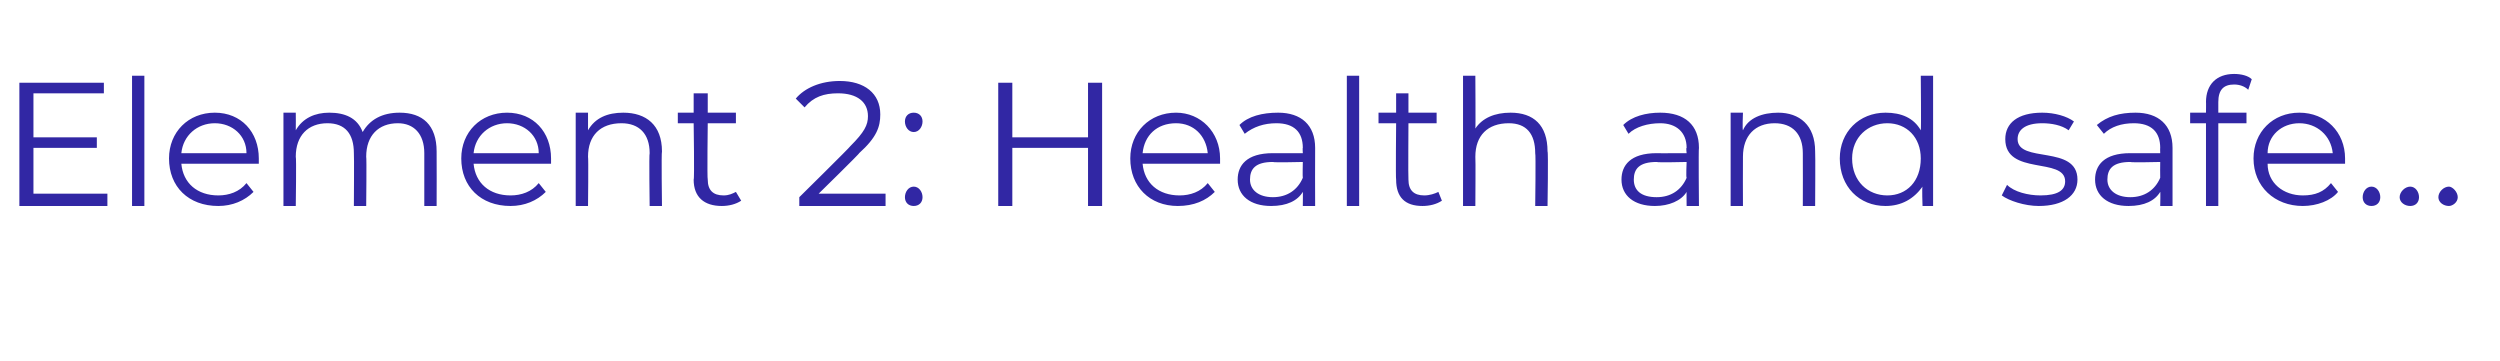 <?xml version="1.0" standalone="no"?>
<!DOCTYPE svg PUBLIC "-//W3C//DTD SVG 1.1//EN" "http://www.w3.org/Graphics/SVG/1.1/DTD/svg11.dtd">
<svg xmlns="http://www.w3.org/2000/svg" version="1.1" width="142px" height="20.5px" viewBox="0 -2 142 20.5" style="top:-2px">
  <desc>Element 2: Health and safe...</desc>
  <defs/>
  <g id="Polygon121280">
    <path d="M 6.1 9 L 6.1 9.7 L 1.1 9.7 L 1.1 2.7 L 5.9 2.7 L 5.9 3.3 L 1.9 3.3 L 1.9 5.8 L 5.5 5.8 L 5.5 6.4 L 1.9 6.4 L 1.9 9 L 6.1 9 Z M 7.5 2.3 L 8.2 2.3 L 8.2 9.7 L 7.5 9.7 L 7.5 2.3 Z M 14.7 7.3 C 14.7 7.3 10.3 7.3 10.3 7.3 C 10.4 8.4 11.2 9.1 12.4 9.1 C 13 9.1 13.6 8.9 14 8.4 C 14 8.4 14.4 8.9 14.4 8.9 C 13.9 9.4 13.2 9.7 12.4 9.7 C 10.7 9.7 9.6 8.6 9.6 7 C 9.6 5.5 10.7 4.4 12.2 4.4 C 13.7 4.4 14.7 5.5 14.7 7 C 14.7 7.1 14.7 7.2 14.7 7.3 Z M 10.3 6.7 C 10.3 6.7 14 6.7 14 6.7 C 14 5.7 13.2 5 12.2 5 C 11.2 5 10.4 5.7 10.3 6.7 Z M 24.8 6.6 C 24.81 6.63 24.8 9.7 24.8 9.7 L 24.1 9.7 C 24.1 9.7 24.1 6.7 24.1 6.7 C 24.1 5.6 23.5 5 22.6 5 C 21.5 5 20.8 5.7 20.8 6.9 C 20.83 6.92 20.8 9.7 20.8 9.7 L 20.1 9.7 C 20.1 9.7 20.12 6.7 20.1 6.7 C 20.1 5.6 19.6 5 18.6 5 C 17.5 5 16.8 5.7 16.8 6.9 C 16.84 6.92 16.8 9.7 16.8 9.7 L 16.1 9.7 L 16.1 4.4 L 16.8 4.4 C 16.8 4.4 16.81 5.38 16.8 5.4 C 17.2 4.7 17.9 4.4 18.7 4.4 C 19.6 4.4 20.3 4.7 20.6 5.5 C 21 4.8 21.7 4.4 22.7 4.4 C 24 4.4 24.8 5.1 24.8 6.6 Z M 31.3 7.3 C 31.3 7.3 26.9 7.3 26.9 7.3 C 27 8.4 27.8 9.1 29 9.1 C 29.6 9.1 30.2 8.9 30.6 8.4 C 30.6 8.4 31 8.9 31 8.9 C 30.5 9.4 29.8 9.7 29 9.7 C 27.3 9.7 26.2 8.6 26.2 7 C 26.2 5.5 27.3 4.4 28.8 4.4 C 30.3 4.4 31.3 5.5 31.3 7 C 31.3 7.1 31.3 7.2 31.3 7.3 Z M 26.9 6.7 C 26.9 6.7 30.6 6.7 30.6 6.7 C 30.6 5.7 29.8 5 28.8 5 C 27.8 5 27 5.7 26.9 6.7 Z M 37.6 6.6 C 37.56 6.63 37.6 9.7 37.6 9.7 L 36.9 9.7 C 36.9 9.7 36.86 6.7 36.9 6.7 C 36.9 5.6 36.3 5 35.3 5 C 34.1 5 33.4 5.7 33.4 6.9 C 33.43 6.92 33.4 9.7 33.4 9.7 L 32.7 9.7 L 32.7 4.4 L 33.4 4.4 C 33.4 4.4 33.4 5.39 33.4 5.4 C 33.8 4.7 34.5 4.4 35.4 4.4 C 36.7 4.4 37.6 5.1 37.6 6.6 Z M 42.1 9.4 C 41.8 9.6 41.4 9.7 41 9.7 C 40 9.7 39.4 9.2 39.4 8.2 C 39.45 8.2 39.4 5 39.4 5 L 38.5 5 L 38.5 4.4 L 39.4 4.4 L 39.4 3.3 L 40.2 3.3 L 40.2 4.4 L 41.8 4.4 L 41.8 5 L 40.2 5 C 40.2 5 40.16 8.16 40.2 8.2 C 40.2 8.8 40.5 9.1 41.1 9.1 C 41.4 9.1 41.6 9 41.8 8.9 C 41.8 8.9 42.1 9.4 42.1 9.4 Z M 50.3 9 L 50.3 9.7 L 45.4 9.7 L 45.4 9.2 C 45.4 9.2 48.32 6.32 48.3 6.3 C 49.1 5.5 49.3 5.1 49.3 4.6 C 49.3 3.8 48.7 3.3 47.6 3.3 C 46.8 3.3 46.2 3.5 45.7 4.1 C 45.7 4.1 45.2 3.6 45.2 3.6 C 45.7 3 46.6 2.6 47.7 2.6 C 49.1 2.6 50 3.3 50 4.5 C 50 5.2 49.8 5.8 48.8 6.7 C 48.85 6.7 46.5 9 46.5 9 L 50.3 9 Z M 51.4 4.9 C 51.4 4.6 51.6 4.4 51.9 4.4 C 52.2 4.4 52.4 4.6 52.4 4.9 C 52.4 5.2 52.2 5.5 51.9 5.5 C 51.6 5.5 51.4 5.2 51.4 4.9 Z M 51.4 9.2 C 51.4 8.9 51.6 8.6 51.9 8.6 C 52.2 8.6 52.4 8.9 52.4 9.2 C 52.4 9.5 52.2 9.7 51.9 9.7 C 51.6 9.7 51.4 9.5 51.4 9.2 Z M 62.6 2.7 L 62.6 9.7 L 61.8 9.7 L 61.8 6.4 L 57.5 6.4 L 57.5 9.7 L 56.7 9.7 L 56.7 2.7 L 57.5 2.7 L 57.5 5.8 L 61.8 5.8 L 61.8 2.7 L 62.6 2.7 Z M 69.3 7.3 C 69.3 7.3 64.9 7.3 64.9 7.3 C 65 8.4 65.8 9.1 67 9.1 C 67.6 9.1 68.2 8.9 68.6 8.4 C 68.6 8.4 69 8.9 69 8.9 C 68.5 9.4 67.8 9.7 66.9 9.7 C 65.3 9.7 64.2 8.6 64.2 7 C 64.2 5.5 65.3 4.4 66.8 4.4 C 68.2 4.4 69.3 5.5 69.3 7 C 69.3 7.1 69.3 7.2 69.3 7.3 Z M 64.9 6.7 C 64.9 6.7 68.6 6.7 68.6 6.7 C 68.5 5.7 67.8 5 66.8 5 C 65.7 5 65 5.7 64.9 6.7 Z M 74.7 6.4 C 74.69 6.42 74.7 9.7 74.7 9.7 L 74 9.7 C 74 9.7 74.01 8.86 74 8.9 C 73.7 9.4 73.1 9.7 72.2 9.7 C 71 9.7 70.3 9.1 70.3 8.2 C 70.3 7.4 70.8 6.7 72.3 6.7 C 72.31 6.71 74 6.7 74 6.7 C 74 6.7 73.98 6.39 74 6.4 C 74 5.5 73.5 5 72.5 5 C 71.8 5 71.2 5.2 70.7 5.6 C 70.7 5.6 70.4 5.1 70.4 5.1 C 70.9 4.6 71.7 4.4 72.6 4.4 C 73.9 4.4 74.7 5.1 74.7 6.4 Z M 74 8.1 C 73.98 8.1 74 7.2 74 7.2 C 74 7.2 72.33 7.24 72.3 7.2 C 71.3 7.2 71 7.6 71 8.2 C 71 8.8 71.5 9.2 72.3 9.2 C 73.1 9.2 73.7 8.8 74 8.1 Z M 76.5 2.3 L 77.2 2.3 L 77.2 9.7 L 76.5 9.7 L 76.5 2.3 Z M 81.9 9.4 C 81.6 9.6 81.2 9.7 80.8 9.7 C 79.8 9.7 79.3 9.2 79.3 8.2 C 79.27 8.2 79.3 5 79.3 5 L 78.3 5 L 78.3 4.4 L 79.3 4.4 L 79.3 3.3 L 80 3.3 L 80 4.4 L 81.6 4.4 L 81.6 5 L 80 5 C 80 5 79.98 8.16 80 8.2 C 80 8.8 80.3 9.1 80.9 9.1 C 81.2 9.1 81.5 9 81.7 8.9 C 81.7 8.9 81.9 9.4 81.9 9.4 Z M 87.9 6.6 C 87.95 6.63 87.9 9.7 87.9 9.7 L 87.2 9.7 C 87.2 9.7 87.24 6.7 87.2 6.7 C 87.2 5.6 86.7 5 85.7 5 C 84.5 5 83.8 5.7 83.8 6.9 C 83.82 6.92 83.8 9.7 83.8 9.7 L 83.1 9.7 L 83.1 2.3 L 83.8 2.3 C 83.8 2.3 83.82 5.34 83.8 5.3 C 84.2 4.7 84.9 4.4 85.8 4.4 C 87.1 4.4 87.9 5.1 87.9 6.6 Z M 96.5 6.4 C 96.47 6.42 96.5 9.7 96.5 9.7 L 95.8 9.7 C 95.8 9.7 95.79 8.86 95.8 8.9 C 95.5 9.4 94.8 9.7 94 9.7 C 92.8 9.7 92.1 9.1 92.1 8.2 C 92.1 7.4 92.6 6.7 94.1 6.7 C 94.09 6.71 95.8 6.7 95.8 6.7 C 95.8 6.7 95.76 6.39 95.8 6.4 C 95.8 5.5 95.2 5 94.3 5 C 93.6 5 92.9 5.2 92.5 5.6 C 92.5 5.6 92.2 5.1 92.2 5.1 C 92.7 4.6 93.5 4.4 94.3 4.4 C 95.7 4.4 96.5 5.1 96.5 6.4 Z M 95.8 8.1 C 95.76 8.1 95.8 7.2 95.8 7.2 C 95.8 7.2 94.11 7.24 94.1 7.2 C 93.1 7.2 92.8 7.6 92.8 8.2 C 92.8 8.8 93.2 9.2 94.1 9.2 C 94.9 9.2 95.5 8.8 95.8 8.1 Z M 103.1 6.6 C 103.12 6.63 103.1 9.7 103.1 9.7 L 102.4 9.7 C 102.4 9.7 102.41 6.7 102.4 6.7 C 102.4 5.6 101.8 5 100.8 5 C 99.7 5 99 5.7 99 6.9 C 98.99 6.92 99 9.7 99 9.7 L 98.3 9.7 L 98.3 4.4 L 99 4.4 C 99 4.4 98.96 5.39 99 5.4 C 99.3 4.7 100.1 4.4 101 4.4 C 102.2 4.4 103.1 5.1 103.1 6.6 Z M 109.8 2.3 L 109.8 9.7 L 109.2 9.7 C 109.2 9.7 109.16 8.64 109.2 8.6 C 108.7 9.3 108 9.7 107.1 9.7 C 105.6 9.7 104.5 8.6 104.5 7 C 104.5 5.5 105.6 4.4 107.1 4.4 C 108 4.4 108.7 4.7 109.1 5.4 C 109.13 5.42 109.1 2.3 109.1 2.3 L 109.8 2.3 Z M 109.1 7 C 109.1 5.8 108.3 5 107.2 5 C 106.1 5 105.2 5.8 105.2 7 C 105.2 8.3 106.1 9.1 107.2 9.1 C 108.3 9.1 109.1 8.3 109.1 7 Z M 113.7 9.1 C 113.7 9.1 114 8.5 114 8.5 C 114.4 8.9 115.2 9.1 115.9 9.1 C 116.9 9.1 117.3 8.8 117.3 8.3 C 117.3 6.9 113.9 8 113.9 5.9 C 113.9 5 114.6 4.4 116 4.4 C 116.7 4.4 117.4 4.6 117.8 4.9 C 117.8 4.9 117.5 5.4 117.5 5.4 C 117.1 5.1 116.5 5 116 5 C 115 5 114.6 5.4 114.6 5.9 C 114.6 7.3 118 6.2 118 8.2 C 118 9.1 117.2 9.7 115.8 9.7 C 115 9.7 114.1 9.4 113.7 9.1 Z M 123.4 6.4 C 123.4 6.42 123.4 9.7 123.4 9.7 L 122.7 9.7 C 122.7 9.7 122.72 8.86 122.7 8.9 C 122.4 9.4 121.8 9.7 120.9 9.7 C 119.7 9.7 119 9.1 119 8.2 C 119 7.4 119.5 6.7 121 6.7 C 121.02 6.71 122.7 6.7 122.7 6.7 C 122.7 6.7 122.69 6.39 122.7 6.4 C 122.7 5.5 122.2 5 121.2 5 C 120.5 5 119.9 5.2 119.5 5.6 C 119.5 5.6 119.1 5.1 119.1 5.1 C 119.7 4.6 120.4 4.4 121.3 4.4 C 122.6 4.4 123.4 5.1 123.4 6.4 Z M 122.7 8.1 C 122.69 8.1 122.7 7.2 122.7 7.2 C 122.7 7.2 121.04 7.24 121 7.2 C 120 7.2 119.7 7.6 119.7 8.2 C 119.7 8.8 120.2 9.2 121 9.2 C 121.8 9.2 122.4 8.8 122.7 8.1 Z M 126 3.8 C 126 3.8 126 4.4 126 4.4 L 127.6 4.4 L 127.6 5 L 126 5 L 126 9.7 L 125.3 9.7 L 125.3 5 L 124.4 5 L 124.4 4.4 L 125.3 4.4 C 125.3 4.4 125.31 3.77 125.3 3.8 C 125.3 2.8 125.9 2.2 126.9 2.2 C 127.3 2.2 127.7 2.3 127.9 2.5 C 127.9 2.5 127.7 3.1 127.7 3.1 C 127.5 2.9 127.2 2.8 126.9 2.8 C 126.3 2.8 126 3.1 126 3.8 Z M 133.2 7.3 C 133.2 7.3 128.8 7.3 128.8 7.3 C 128.8 8.4 129.7 9.1 130.8 9.1 C 131.5 9.1 132 8.9 132.4 8.4 C 132.4 8.4 132.8 8.9 132.8 8.9 C 132.4 9.4 131.6 9.7 130.8 9.7 C 129.2 9.7 128 8.6 128 7 C 128 5.5 129.1 4.4 130.6 4.4 C 132.1 4.4 133.2 5.5 133.2 7 C 133.2 7.1 133.2 7.2 133.2 7.3 Z M 128.8 6.7 C 128.8 6.7 132.5 6.7 132.5 6.7 C 132.4 5.7 131.6 5 130.6 5 C 129.6 5 128.8 5.7 128.8 6.7 Z M 134.2 9.2 C 134.2 8.9 134.4 8.6 134.7 8.6 C 135 8.6 135.2 8.9 135.2 9.2 C 135.2 9.5 135 9.7 134.7 9.7 C 134.4 9.7 134.2 9.5 134.2 9.2 Z M 136.3 9.2 C 136.3 8.9 136.6 8.6 136.9 8.6 C 137.2 8.6 137.4 8.9 137.4 9.2 C 137.4 9.5 137.2 9.7 136.9 9.7 C 136.6 9.7 136.3 9.5 136.3 9.2 Z M 138.5 9.2 C 138.5 8.9 138.8 8.6 139.1 8.6 C 139.3 8.6 139.6 8.9 139.6 9.2 C 139.6 9.5 139.3 9.7 139.1 9.7 C 138.8 9.7 138.5 9.5 138.5 9.2 Z " stroke="none" fill="#3127a4"/>
  </g>
</svg>